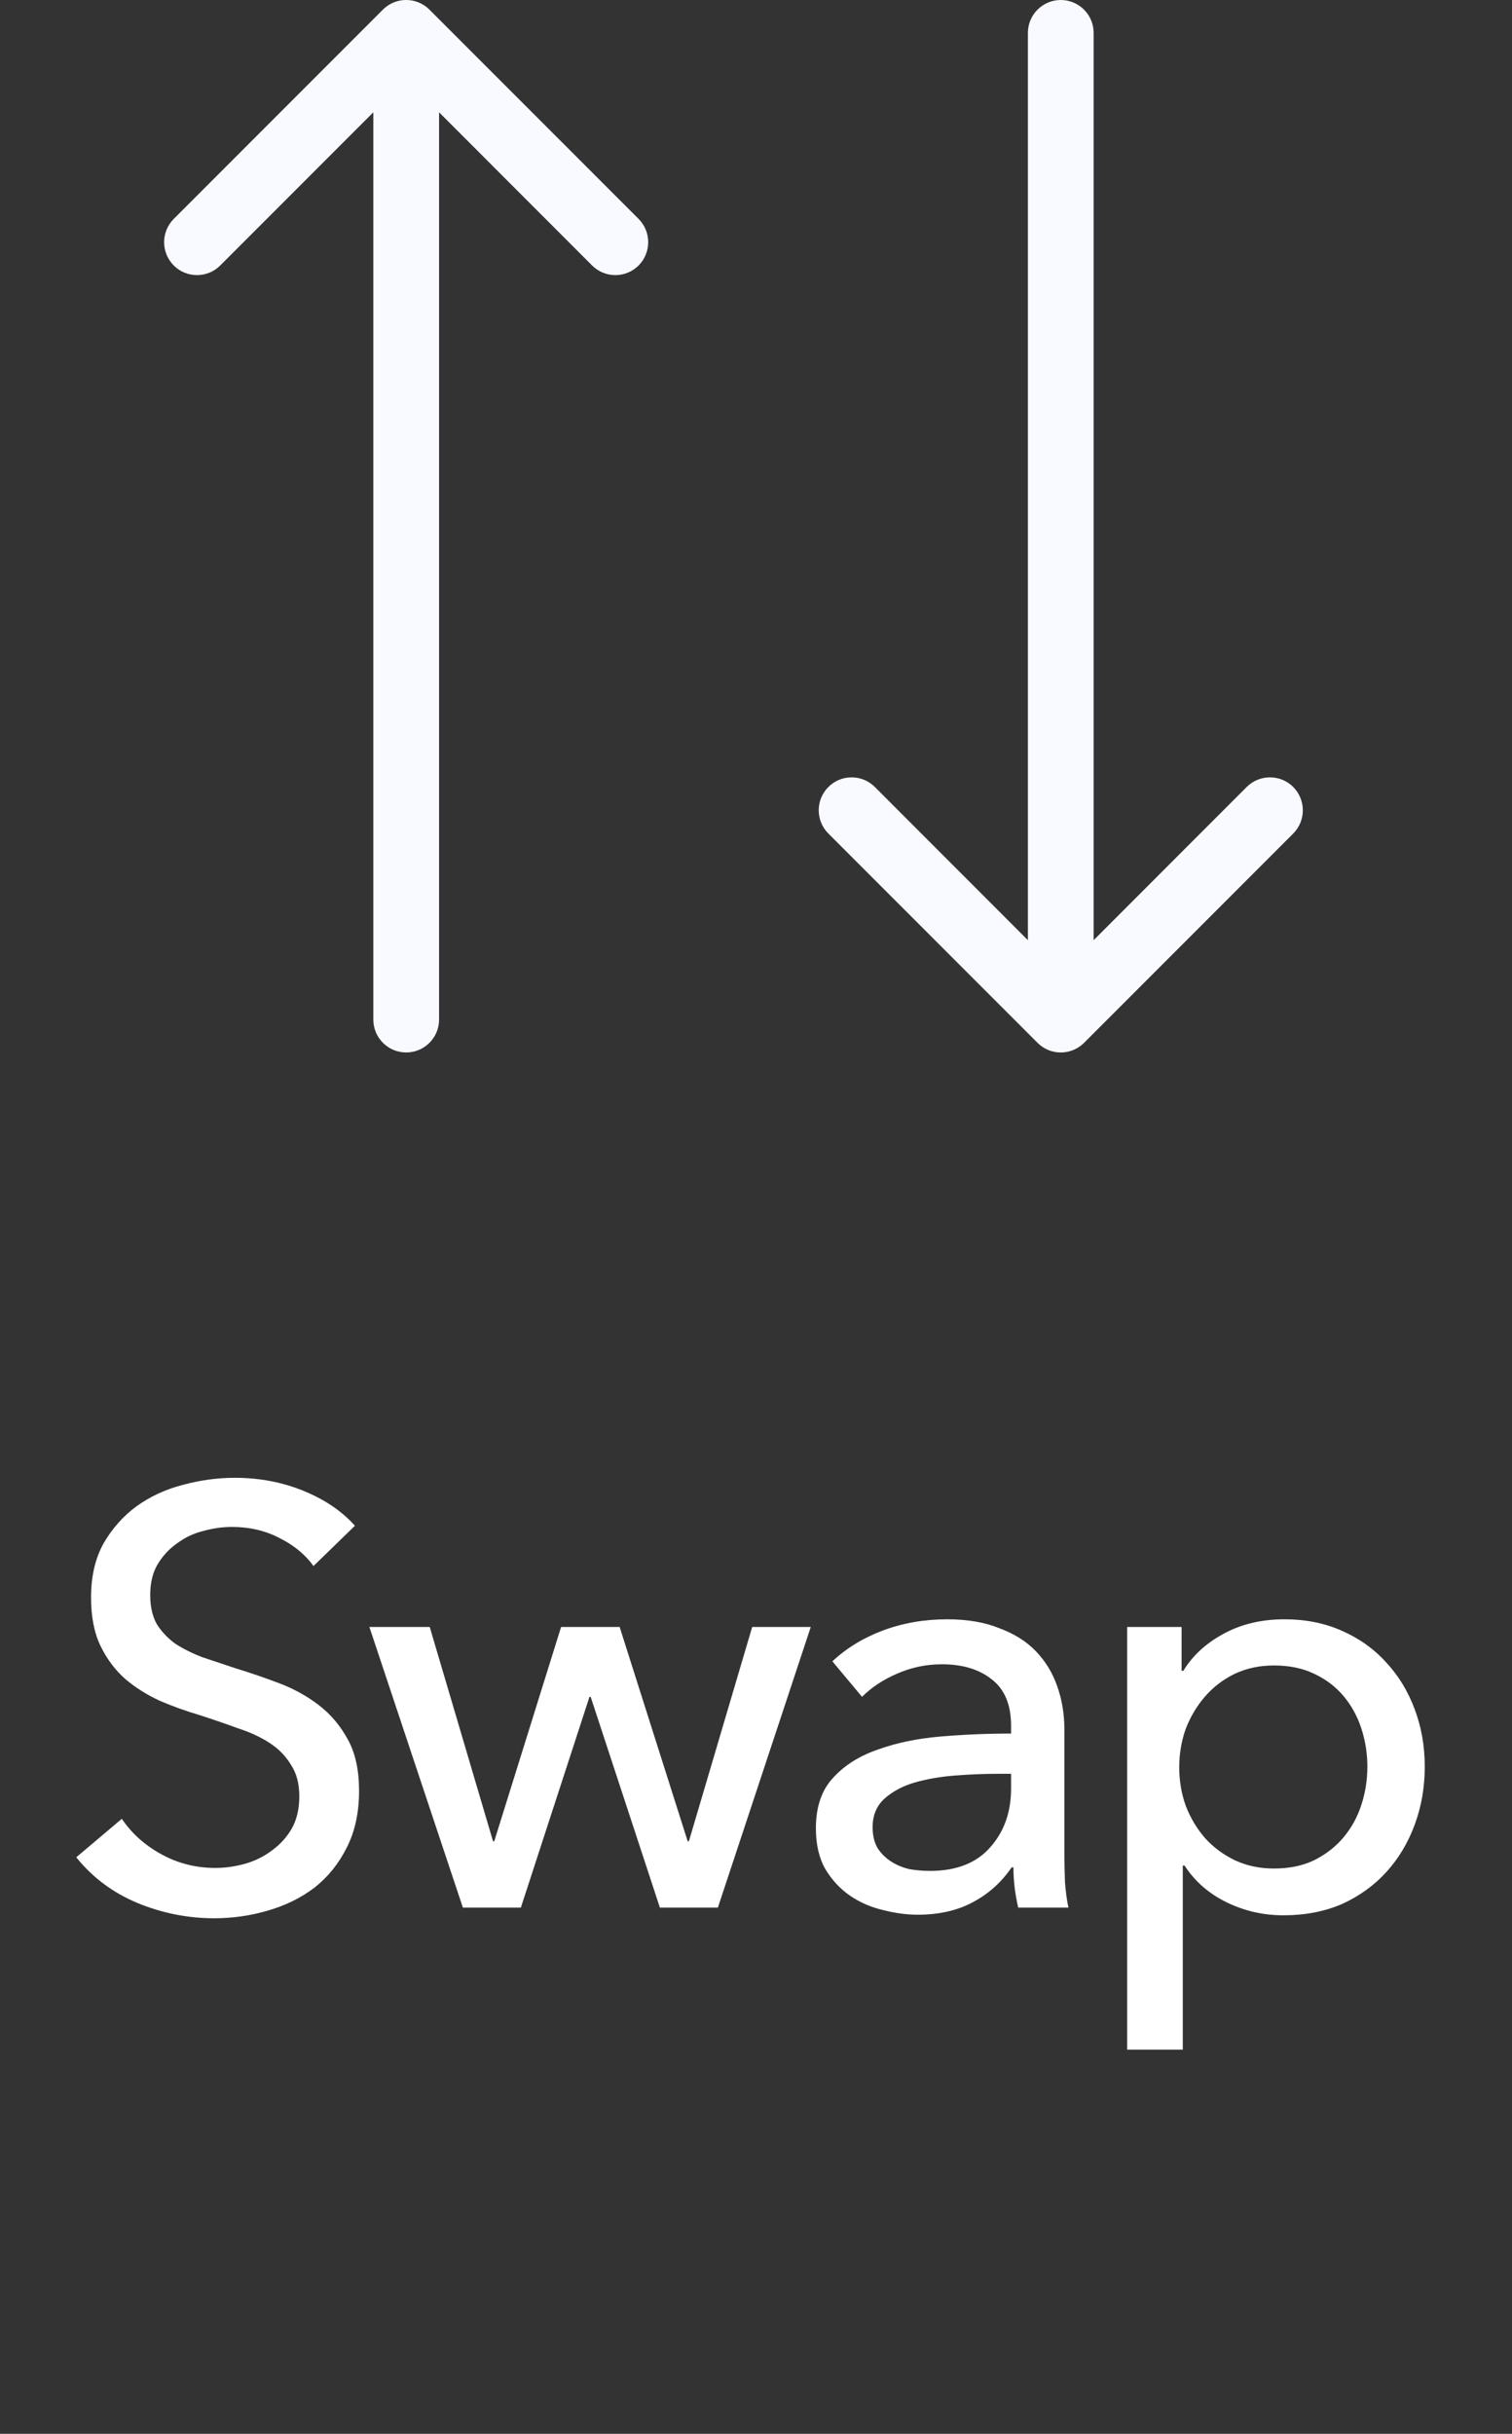 <svg width="23" height="37" viewBox="0 0 23 37" fill="none" xmlns="http://www.w3.org/2000/svg">
<rect x="0" y="0" width="23" height="37" fill="#333333" stroke="none"/>
<path fill-rule="evenodd" clip-rule="evenodd" d="M6.532 0.146C6.337 -0.049 6.02 -0.049 5.825 0.146L2.643 3.328C2.448 3.524 2.448 3.84 2.643 4.036C2.838 4.231 3.155 4.231 3.35 4.036L5.679 1.707L5.679 15.5C5.679 15.776 5.902 16 6.179 16C6.455 16 6.679 15.776 6.679 15.5L6.679 1.707L9.007 4.036C9.202 4.231 9.519 4.231 9.714 4.036C9.909 3.84 9.909 3.524 9.714 3.328L6.532 0.146ZM15.783 15.854C15.978 16.049 16.294 16.049 16.49 15.854L19.672 12.672C19.867 12.476 19.867 12.16 19.672 11.964C19.476 11.769 19.16 11.769 18.964 11.964L16.636 14.293L16.636 0.5C16.636 0.224 16.412 7.45058e-09 16.136 7.45058e-09C15.86 7.45058e-09 15.636 0.224 15.636 0.5L15.636 14.293L13.308 11.964C13.112 11.769 12.796 11.769 12.601 11.964C12.405 12.16 12.405 12.476 12.601 12.672L15.783 15.854Z" fill="#F8FAFF"/>
<path d="M4.769 23.807C4.643 23.633 4.472 23.492 4.256 23.384C4.04 23.27 3.797 23.213 3.527 23.213C3.383 23.213 3.236 23.234 3.086 23.276C2.942 23.312 2.81 23.375 2.69 23.465C2.57 23.549 2.471 23.657 2.393 23.789C2.321 23.915 2.285 24.068 2.285 24.248C2.285 24.422 2.318 24.569 2.384 24.689C2.456 24.803 2.549 24.902 2.663 24.986C2.783 25.064 2.921 25.133 3.077 25.193C3.239 25.247 3.41 25.304 3.59 25.364C3.806 25.43 4.025 25.505 4.247 25.589C4.469 25.673 4.67 25.784 4.85 25.922C5.03 26.06 5.177 26.234 5.291 26.444C5.405 26.648 5.462 26.909 5.462 27.227C5.462 27.557 5.399 27.845 5.273 28.091C5.153 28.331 4.991 28.532 4.787 28.694C4.583 28.85 4.346 28.967 4.076 29.045C3.812 29.123 3.539 29.162 3.257 29.162C2.855 29.162 2.465 29.084 2.087 28.928C1.715 28.772 1.406 28.541 1.16 28.235L1.853 27.65C2.003 27.872 2.204 28.052 2.456 28.19C2.708 28.328 2.981 28.397 3.275 28.397C3.425 28.397 3.575 28.376 3.725 28.334C3.875 28.292 4.01 28.226 4.13 28.136C4.256 28.046 4.358 27.935 4.436 27.803C4.514 27.665 4.553 27.5 4.553 27.308C4.553 27.116 4.511 26.957 4.427 26.831C4.349 26.699 4.241 26.588 4.103 26.498C3.965 26.408 3.803 26.333 3.617 26.273C3.437 26.207 3.245 26.141 3.041 26.075C2.837 26.015 2.636 25.943 2.438 25.859C2.24 25.769 2.063 25.658 1.907 25.526C1.751 25.388 1.625 25.22 1.529 25.022C1.433 24.824 1.385 24.578 1.385 24.284C1.385 23.966 1.448 23.693 1.574 23.465C1.706 23.237 1.874 23.048 2.078 22.898C2.288 22.748 2.522 22.64 2.78 22.574C3.044 22.502 3.308 22.466 3.572 22.466C3.944 22.466 4.292 22.532 4.616 22.664C4.94 22.796 5.201 22.973 5.399 23.195L4.769 23.807ZM6.537 24.734L7.5 27.992H7.518L8.535 24.734H9.426L10.461 27.992H10.479L11.442 24.734H12.333L10.92 29H10.038L8.985 25.796H8.967L7.923 29H7.041L5.619 24.734H6.537ZM15.38 26.237C15.38 25.919 15.284 25.685 15.092 25.535C14.9 25.379 14.646 25.301 14.328 25.301C14.088 25.301 13.86 25.349 13.643 25.445C13.434 25.535 13.257 25.652 13.113 25.796L12.662 25.256C12.873 25.058 13.127 24.902 13.428 24.788C13.733 24.674 14.06 24.617 14.409 24.617C14.714 24.617 14.979 24.662 15.2 24.752C15.428 24.836 15.614 24.953 15.758 25.103C15.902 25.253 16.011 25.43 16.082 25.634C16.154 25.838 16.191 26.057 16.191 26.291V28.154C16.191 28.298 16.194 28.451 16.2 28.613C16.212 28.769 16.23 28.898 16.253 29H15.489C15.441 28.796 15.416 28.592 15.416 28.388H15.389C15.233 28.616 15.036 28.793 14.796 28.919C14.562 29.045 14.283 29.108 13.959 29.108C13.79 29.108 13.614 29.084 13.428 29.036C13.248 28.994 13.082 28.922 12.932 28.82C12.783 28.718 12.656 28.583 12.555 28.415C12.459 28.247 12.411 28.04 12.411 27.794C12.411 27.47 12.498 27.215 12.671 27.029C12.845 26.837 13.073 26.693 13.355 26.597C13.637 26.495 13.956 26.429 14.309 26.399C14.664 26.369 15.021 26.354 15.38 26.354V26.237ZM15.174 26.966C14.963 26.966 14.745 26.975 14.517 26.993C14.294 27.011 14.091 27.047 13.905 27.101C13.725 27.155 13.575 27.236 13.454 27.344C13.335 27.452 13.274 27.596 13.274 27.776C13.274 27.902 13.299 28.007 13.347 28.091C13.4 28.175 13.47 28.244 13.553 28.298C13.637 28.352 13.73 28.391 13.832 28.415C13.934 28.433 14.04 28.442 14.148 28.442C14.543 28.442 14.847 28.325 15.056 28.091C15.273 27.851 15.38 27.551 15.38 27.191V26.966H15.174ZM17.992 31.16H17.146V24.734H17.974V25.4H18.001C18.139 25.172 18.34 24.986 18.604 24.842C18.874 24.692 19.186 24.617 19.54 24.617C19.858 24.617 20.146 24.674 20.404 24.788C20.668 24.902 20.893 25.061 21.079 25.265C21.271 25.469 21.418 25.709 21.52 25.985C21.622 26.255 21.673 26.546 21.673 26.858C21.673 27.17 21.622 27.464 21.52 27.74C21.418 28.016 21.274 28.256 21.088 28.46C20.902 28.664 20.677 28.826 20.413 28.946C20.149 29.06 19.852 29.117 19.522 29.117C19.216 29.117 18.928 29.051 18.658 28.919C18.388 28.787 18.175 28.601 18.019 28.361H17.992V31.16ZM20.8 26.858C20.8 26.66 20.77 26.468 20.71 26.282C20.65 26.096 20.56 25.931 20.44 25.787C20.32 25.643 20.17 25.529 19.99 25.445C19.816 25.361 19.612 25.319 19.378 25.319C19.162 25.319 18.964 25.361 18.784 25.445C18.61 25.529 18.46 25.643 18.334 25.787C18.208 25.931 18.109 26.096 18.037 26.282C17.971 26.468 17.938 26.663 17.938 26.867C17.938 27.071 17.971 27.266 18.037 27.452C18.109 27.638 18.208 27.803 18.334 27.947C18.46 28.085 18.61 28.196 18.784 28.28C18.964 28.364 19.162 28.406 19.378 28.406C19.612 28.406 19.816 28.364 19.99 28.28C20.17 28.19 20.32 28.073 20.44 27.929C20.56 27.785 20.65 27.62 20.71 27.434C20.77 27.248 20.8 27.056 20.8 26.858Z" fill="white"/>
</svg>
